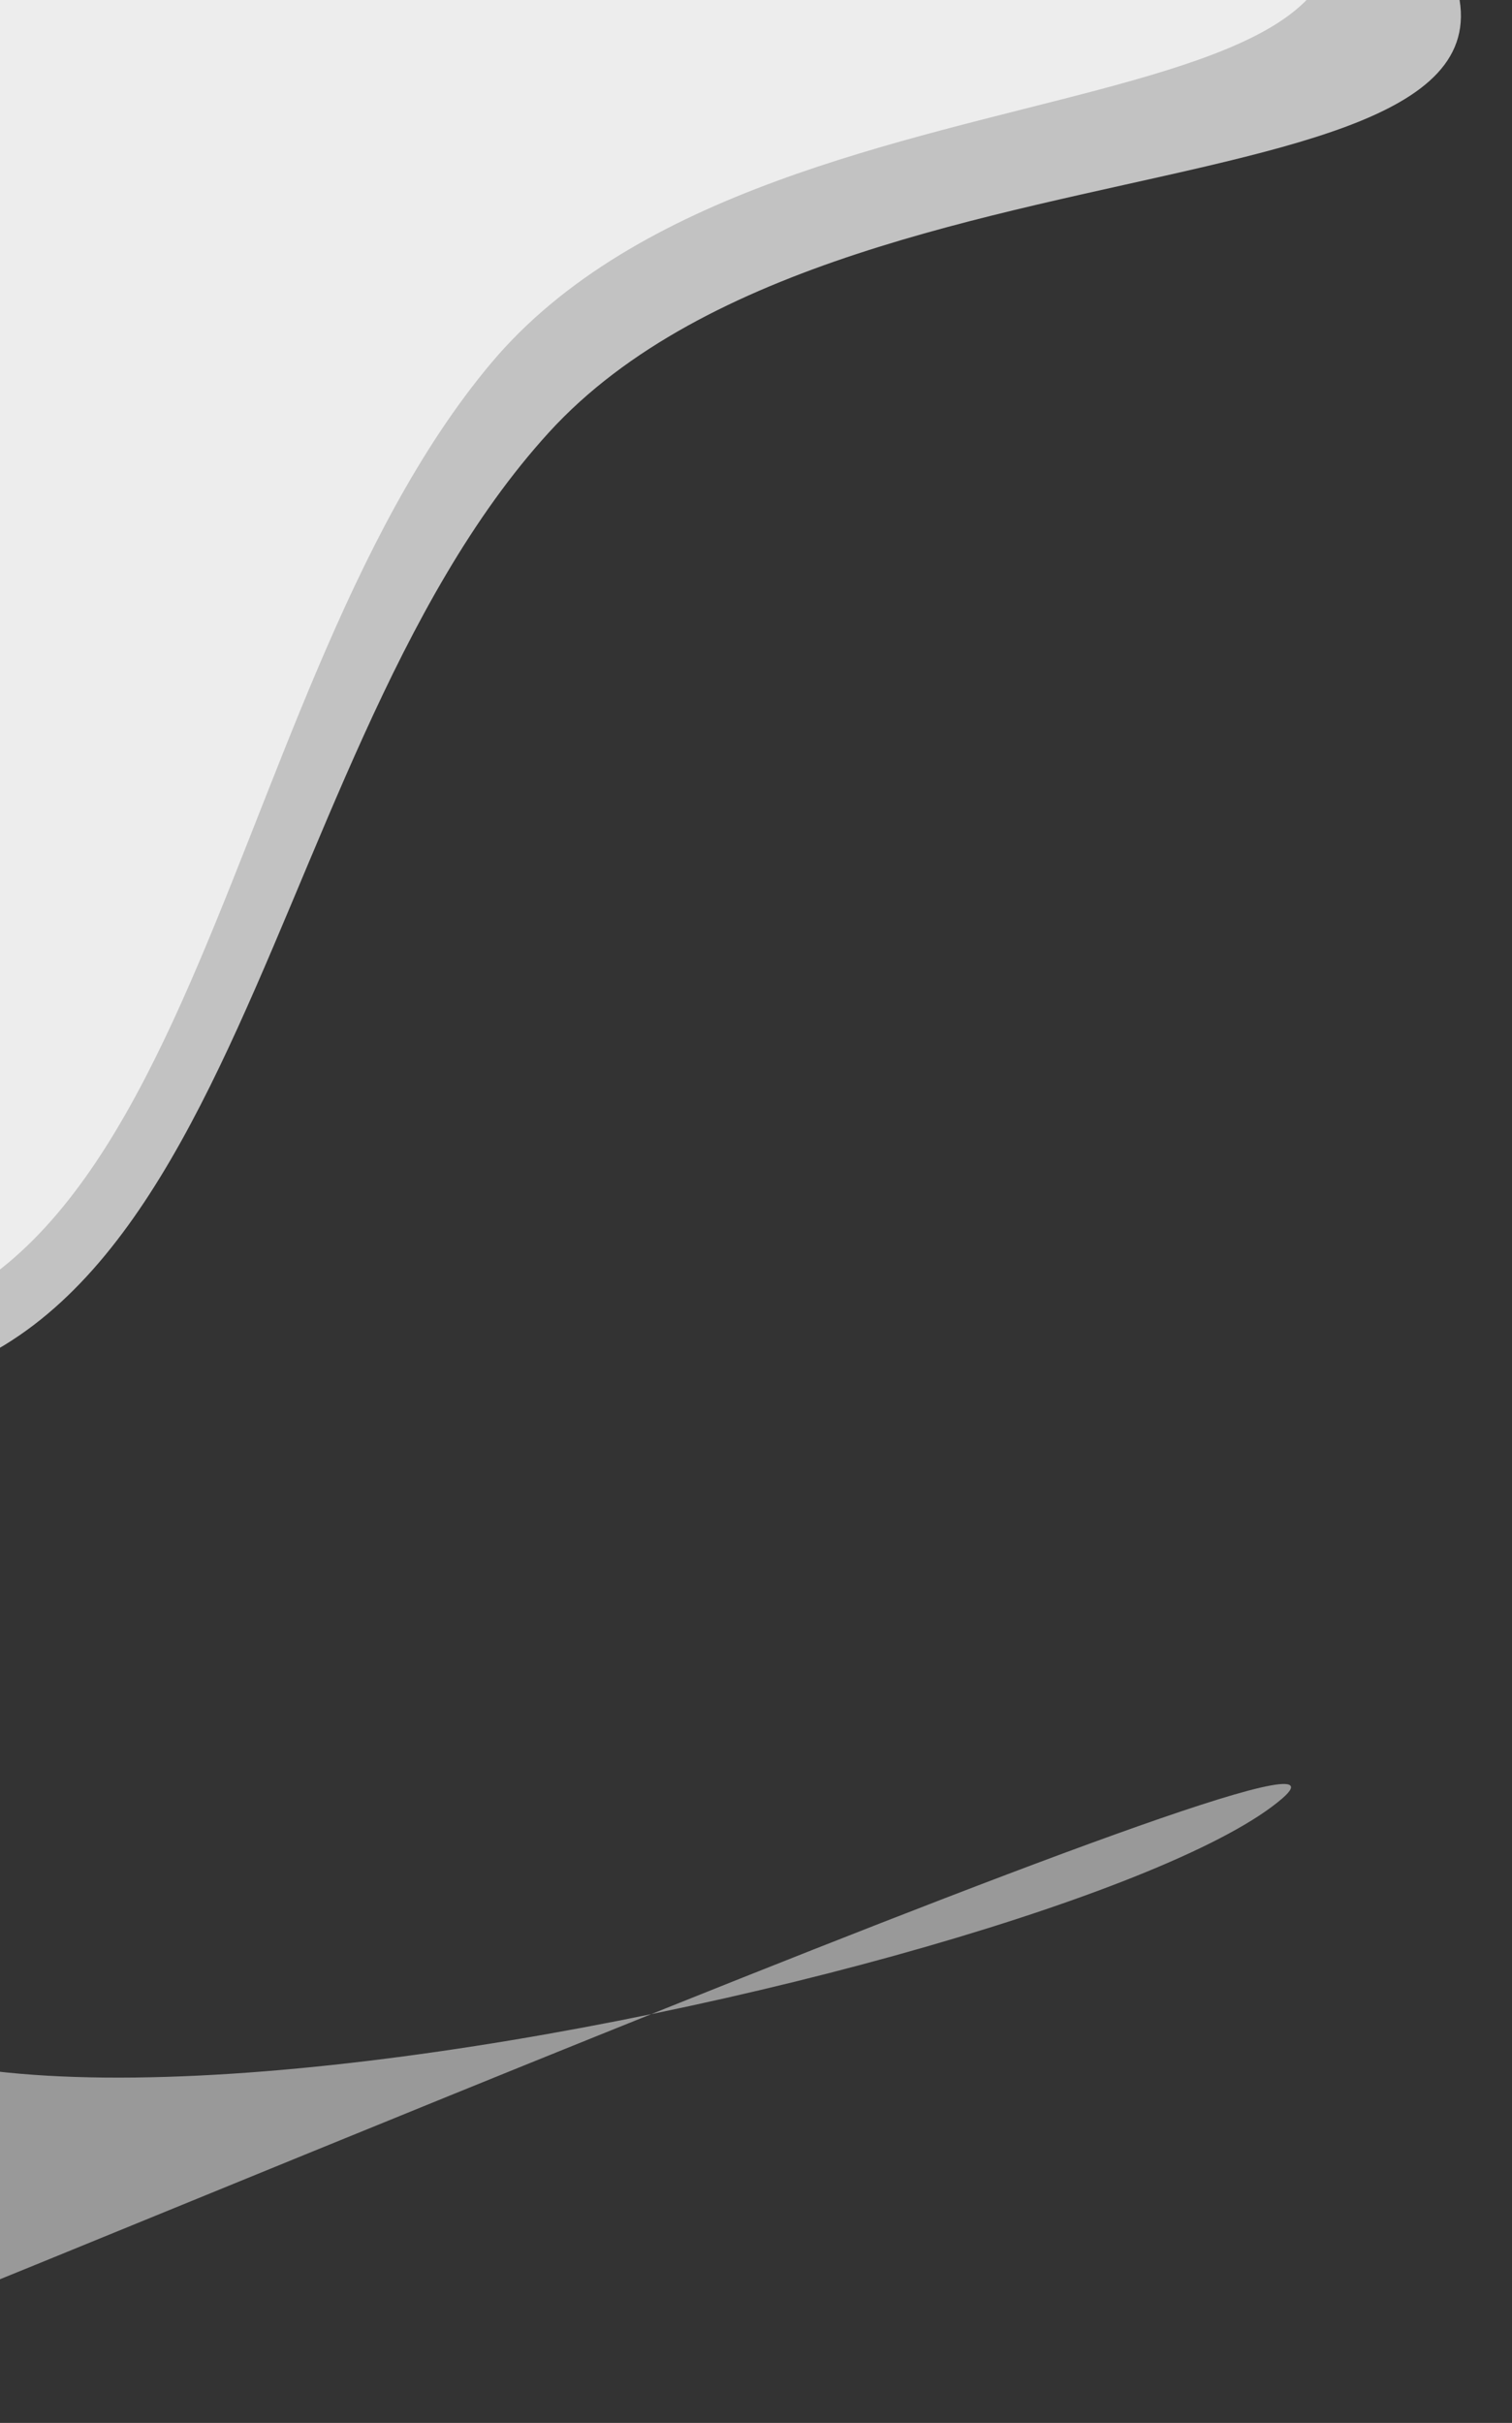 <svg width="206" height="330" viewBox="0 0 206 330" fill="none" xmlns="http://www.w3.org/2000/svg">
<rect x="0" y="0" width="206" height="330" fill="#333333" stroke="none"/>
<path d="M174.699 244.948C146.156 269.607 -62.367 313.998 -24.787 249.748C-12.712 229.104 -59.168 166.86 -77.258 172.129C-115.509 191.67 -52.075 326.913 -37.547 325.228C-21.997 320.699 193.776 228.467 174.699 244.948Z" fill="white" fill-opacity="0.5"/>
<path d="M173.012 -27.368C212.785 22.764 106.355 2.481 66.906 49.464C27.901 95.918 27.107 191.521 -34.191 180.628C-4.815 117.677 -27.39 -88.45 4.195 -84.652C38.642 -62.458 146.209 -61.151 173.012 -27.368Z" fill="white" fill-opacity="0.7"/>
<path d="M189.313 -16.614C233.133 33.846 117.16 12.442 74.789 58.891C32.894 104.819 33.109 200.207 -33.676 188.666C-2.44 126.173 -29.317 -79.757 5.075 -75.621C42.787 -53.098 159.783 -50.617 189.313 -16.614Z" fill="white" fill-opacity="0.7"/>
</svg>
